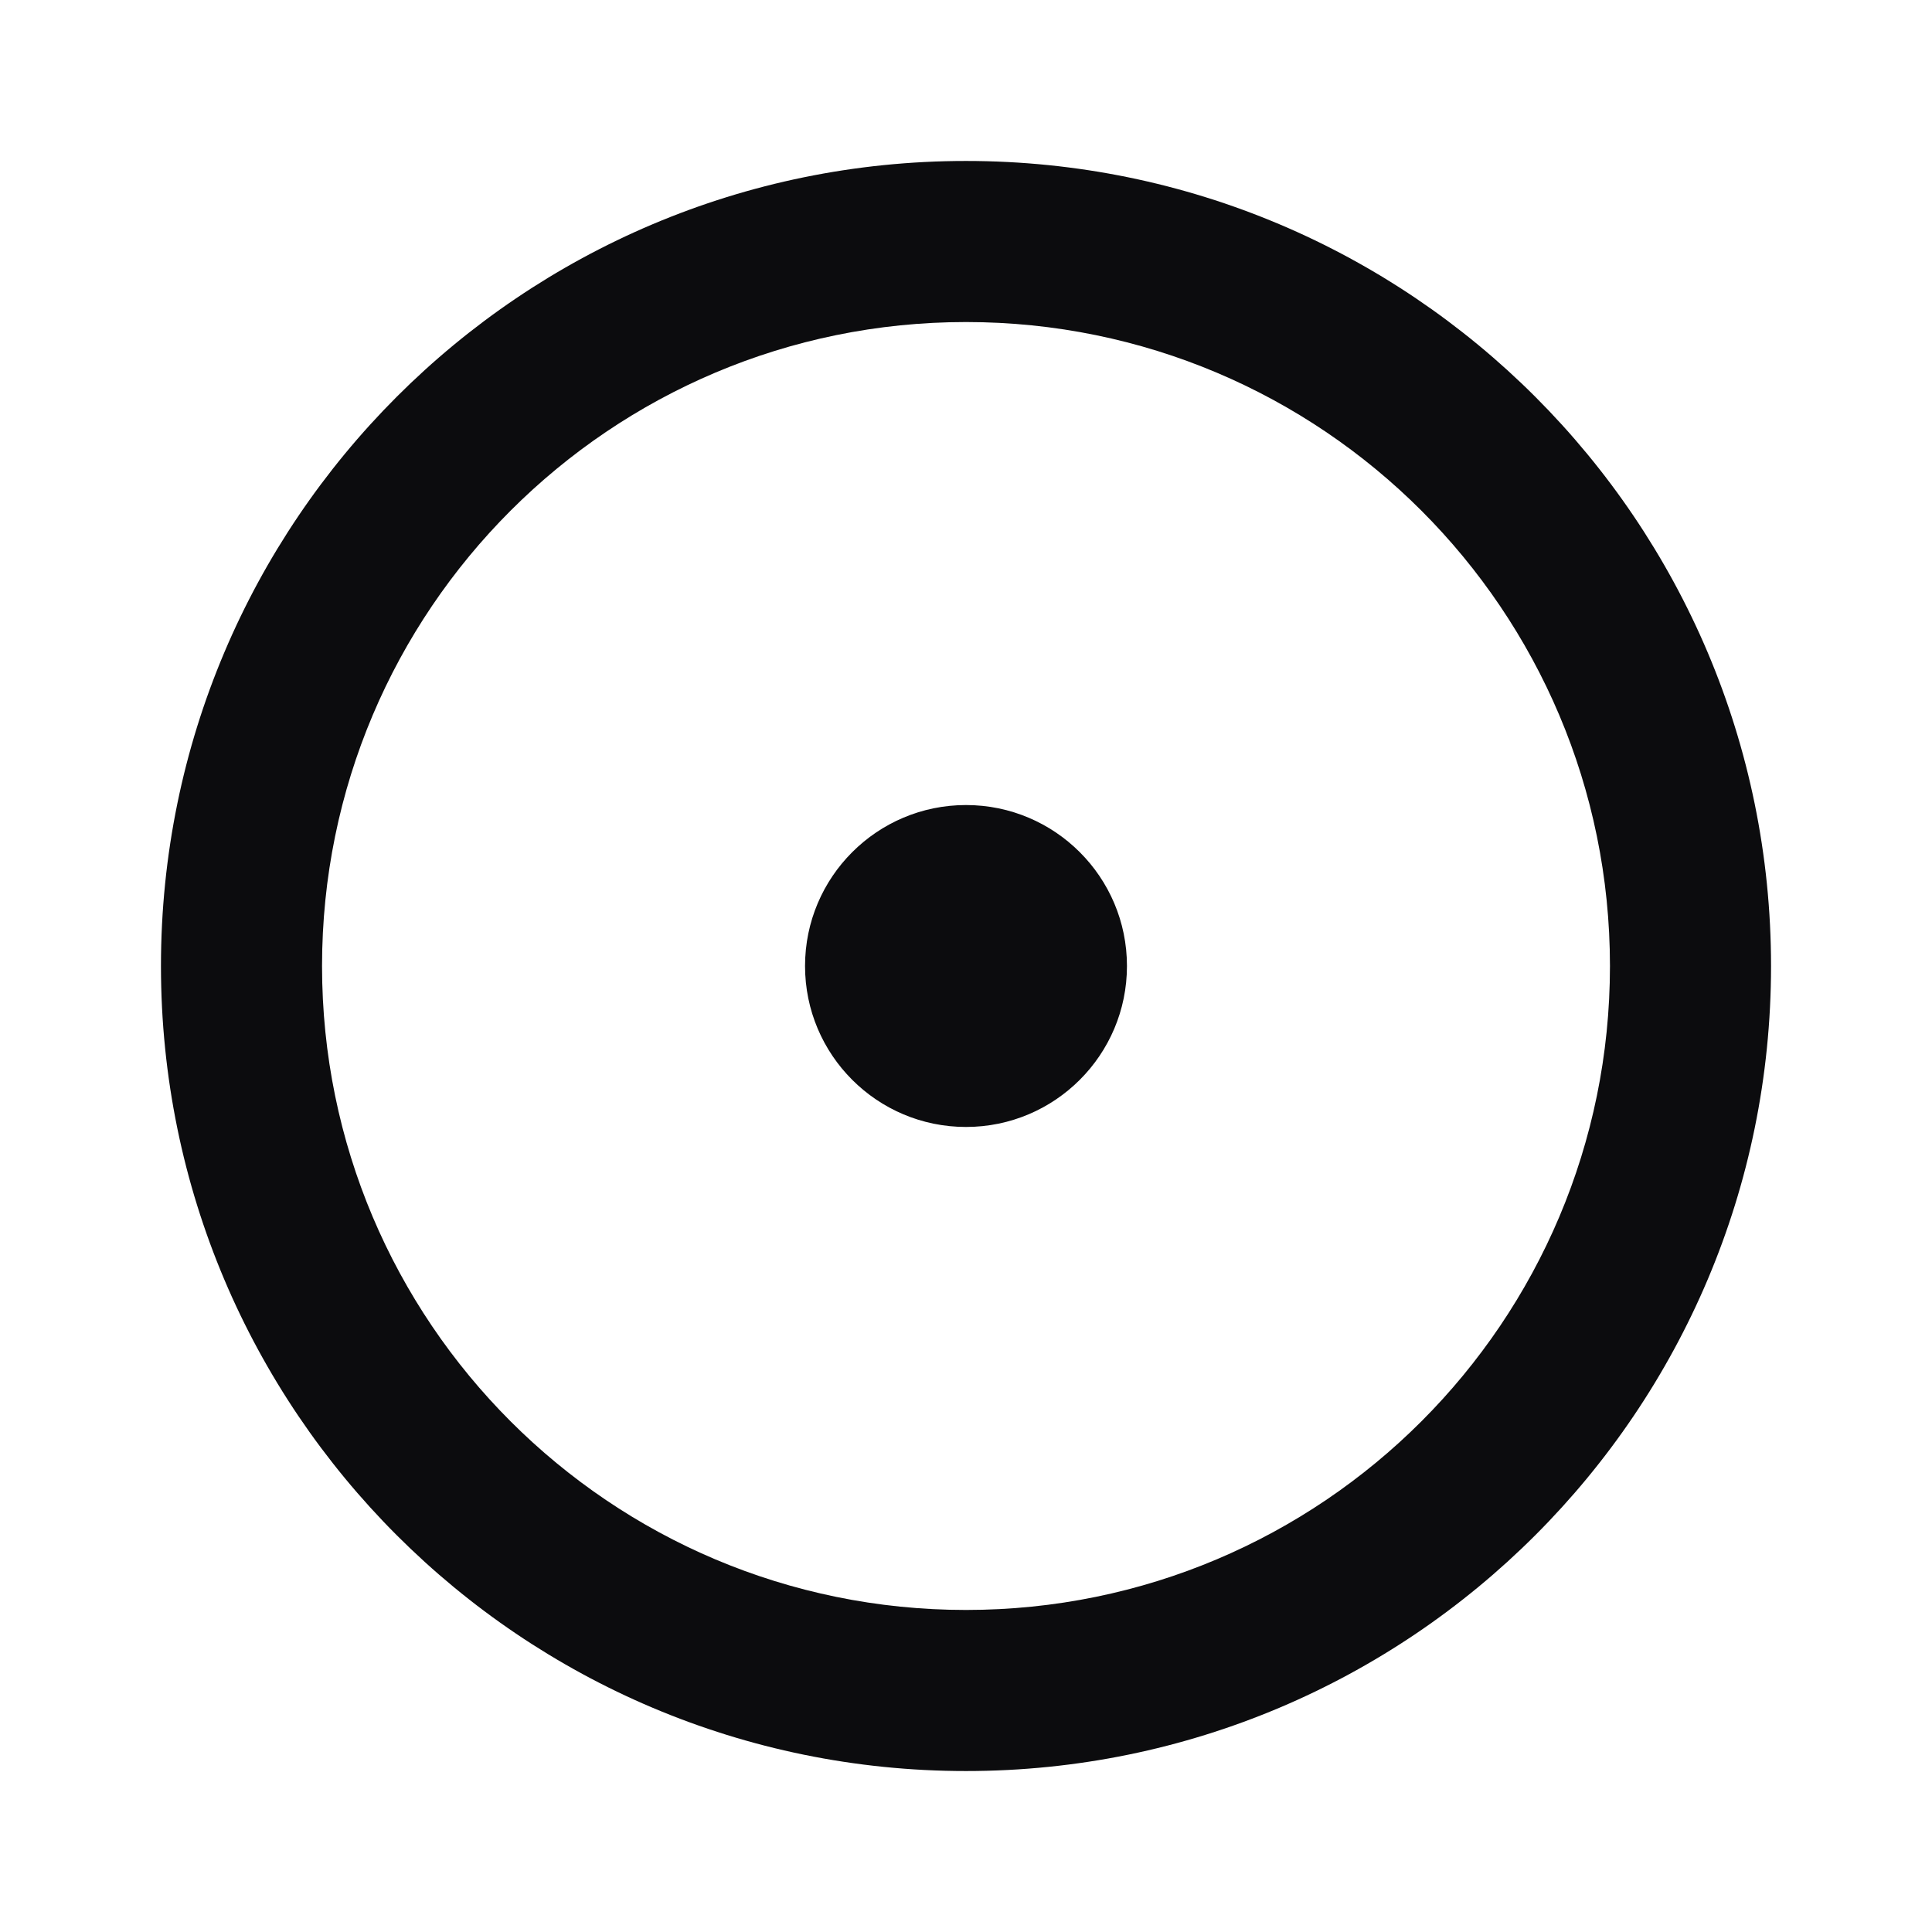 <svg xmlns="http://www.w3.org/2000/svg" width="16" height="16" viewBox="0 0 16 16">
    <g fill="none" fill-rule="evenodd">
        <g>
            <g>
                <g>
                    <path d="M0 0L16 0 16 16 0 16z" transform="translate(-34 -80) translate(14 64) translate(20 16)"/>
                    <path fill="#0C0C0E" d="M8 13.333c2.946 0 5.333-2.387 5.333-5.333S10.946 2.667 8 2.667 2.667 5.054 2.667 8 5.054 13.333 8 13.333zm0 1.334c-3.682 0-6.667-2.985-6.667-6.667S4.318 1.333 8 1.333 14.667 4.318 14.667 8 11.682 14.667 8 14.667zm0-5.334c-.736 0-1.333-.597-1.333-1.333S7.264 6.667 8 6.667 9.333 7.264 9.333 8 8.736 9.333 8 9.333z" transform="translate(-34 -80) translate(14 64) translate(20 16)"/>
                </g>
            </g>
        </g>
    </g>
</svg>
